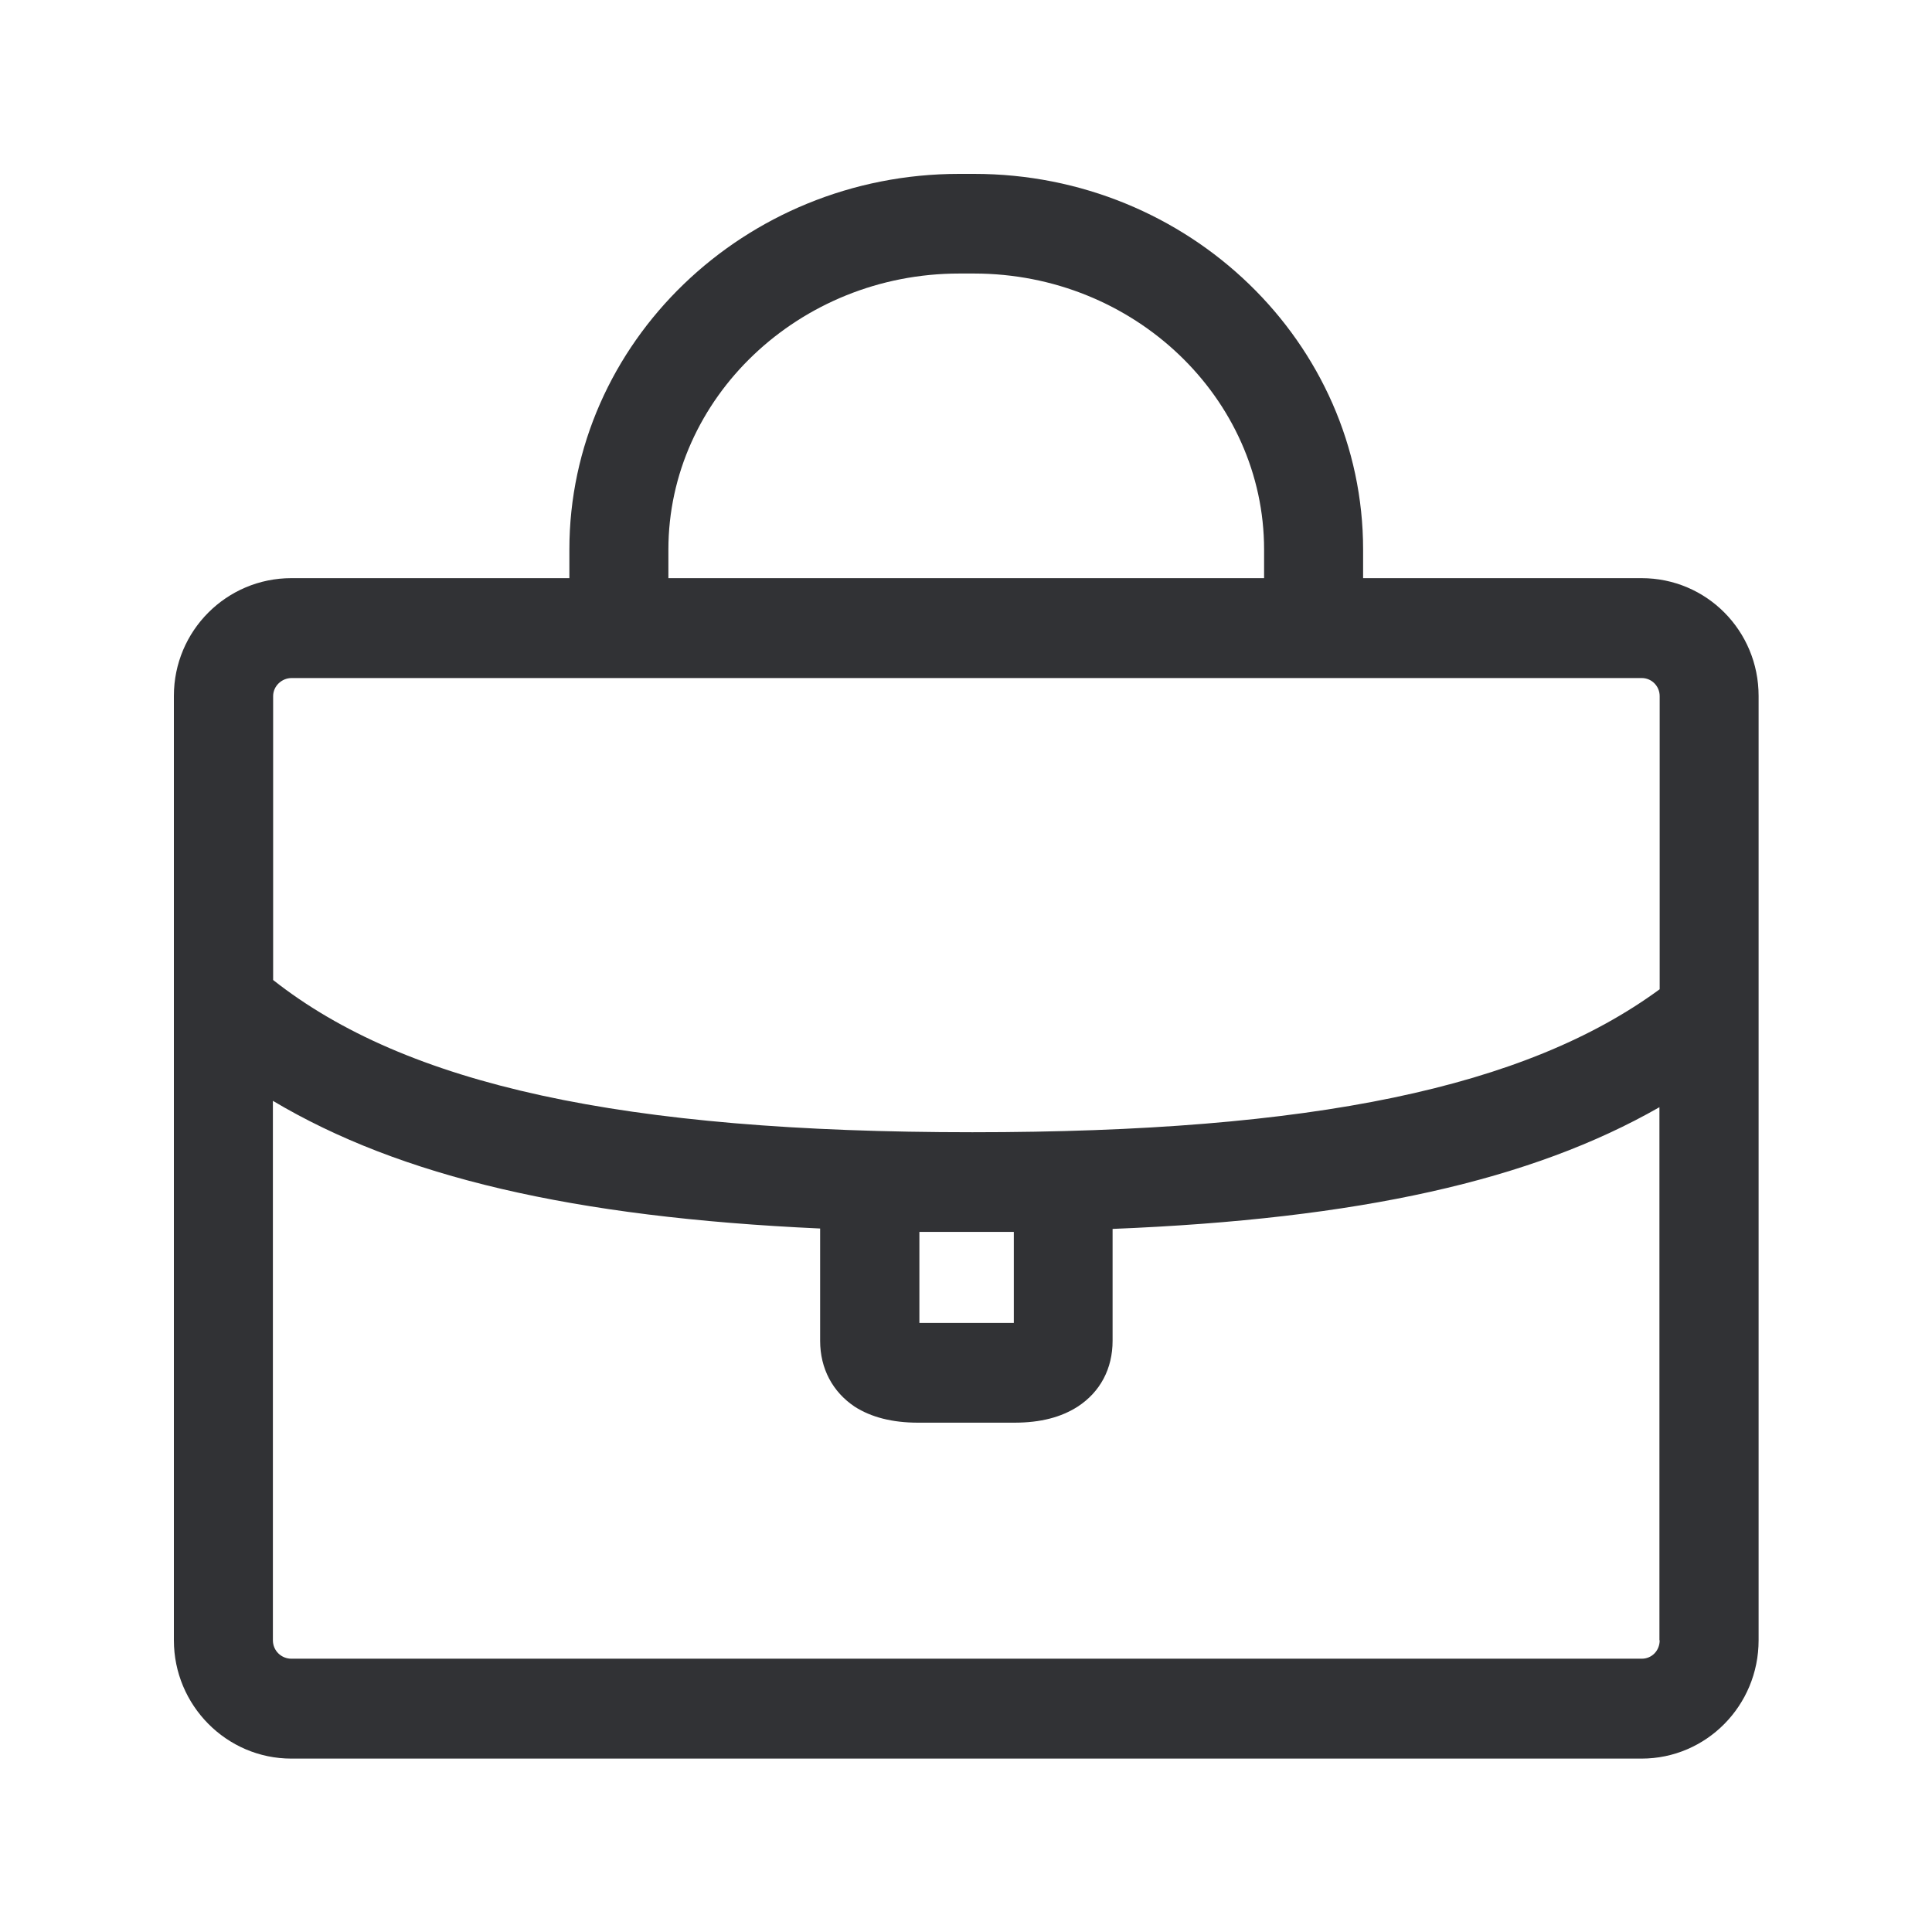 <svg width="24" height="24" viewBox="0 0 24 24" fill="none" xmlns="http://www.w3.org/2000/svg">
<path fill-rule="evenodd" clip-rule="evenodd" d="M16.933 7.182H20.392C21.199 7.182 21.846 7.835 21.846 8.645V20.376C21.846 21.188 21.196 21.846 20.392 21.846H3.619C2.815 21.846 2.16 21.185 2.16 20.376V8.645C2.16 7.835 2.815 7.182 3.619 7.182H7.073V6.827C7.073 4.258 9.247 2.16 11.914 2.16H12.101C14.768 2.16 16.933 4.258 16.933 6.827V7.182ZM8.303 6.827C8.303 4.944 9.928 3.398 11.914 3.398H12.101C14.087 3.398 15.703 4.944 15.703 6.827V7.182H8.303V6.827ZM20.617 12.289C18.953 13.51 16.311 14.065 12.079 14.065C7.74 14.065 5.048 13.479 3.393 12.174V8.647C3.393 8.524 3.499 8.423 3.622 8.423H20.395C20.518 8.423 20.617 8.524 20.617 8.647V12.289ZM11.421 16.434H12.594V15.303H11.421V16.434ZM20.395 20.605C20.518 20.605 20.617 20.507 20.617 20.376H20.614V13.754C19.023 14.664 16.88 15.143 13.821 15.266V16.656C13.821 17.003 13.667 17.292 13.387 17.474C13.182 17.605 12.928 17.673 12.6 17.673H11.404C11.084 17.673 10.821 17.605 10.617 17.474C10.345 17.292 10.188 17.003 10.188 16.656V15.261C7.112 15.121 4.972 14.617 3.39 13.675V20.376C3.39 20.507 3.496 20.605 3.619 20.605H20.395Z" fill="#313235"/>
</svg>
